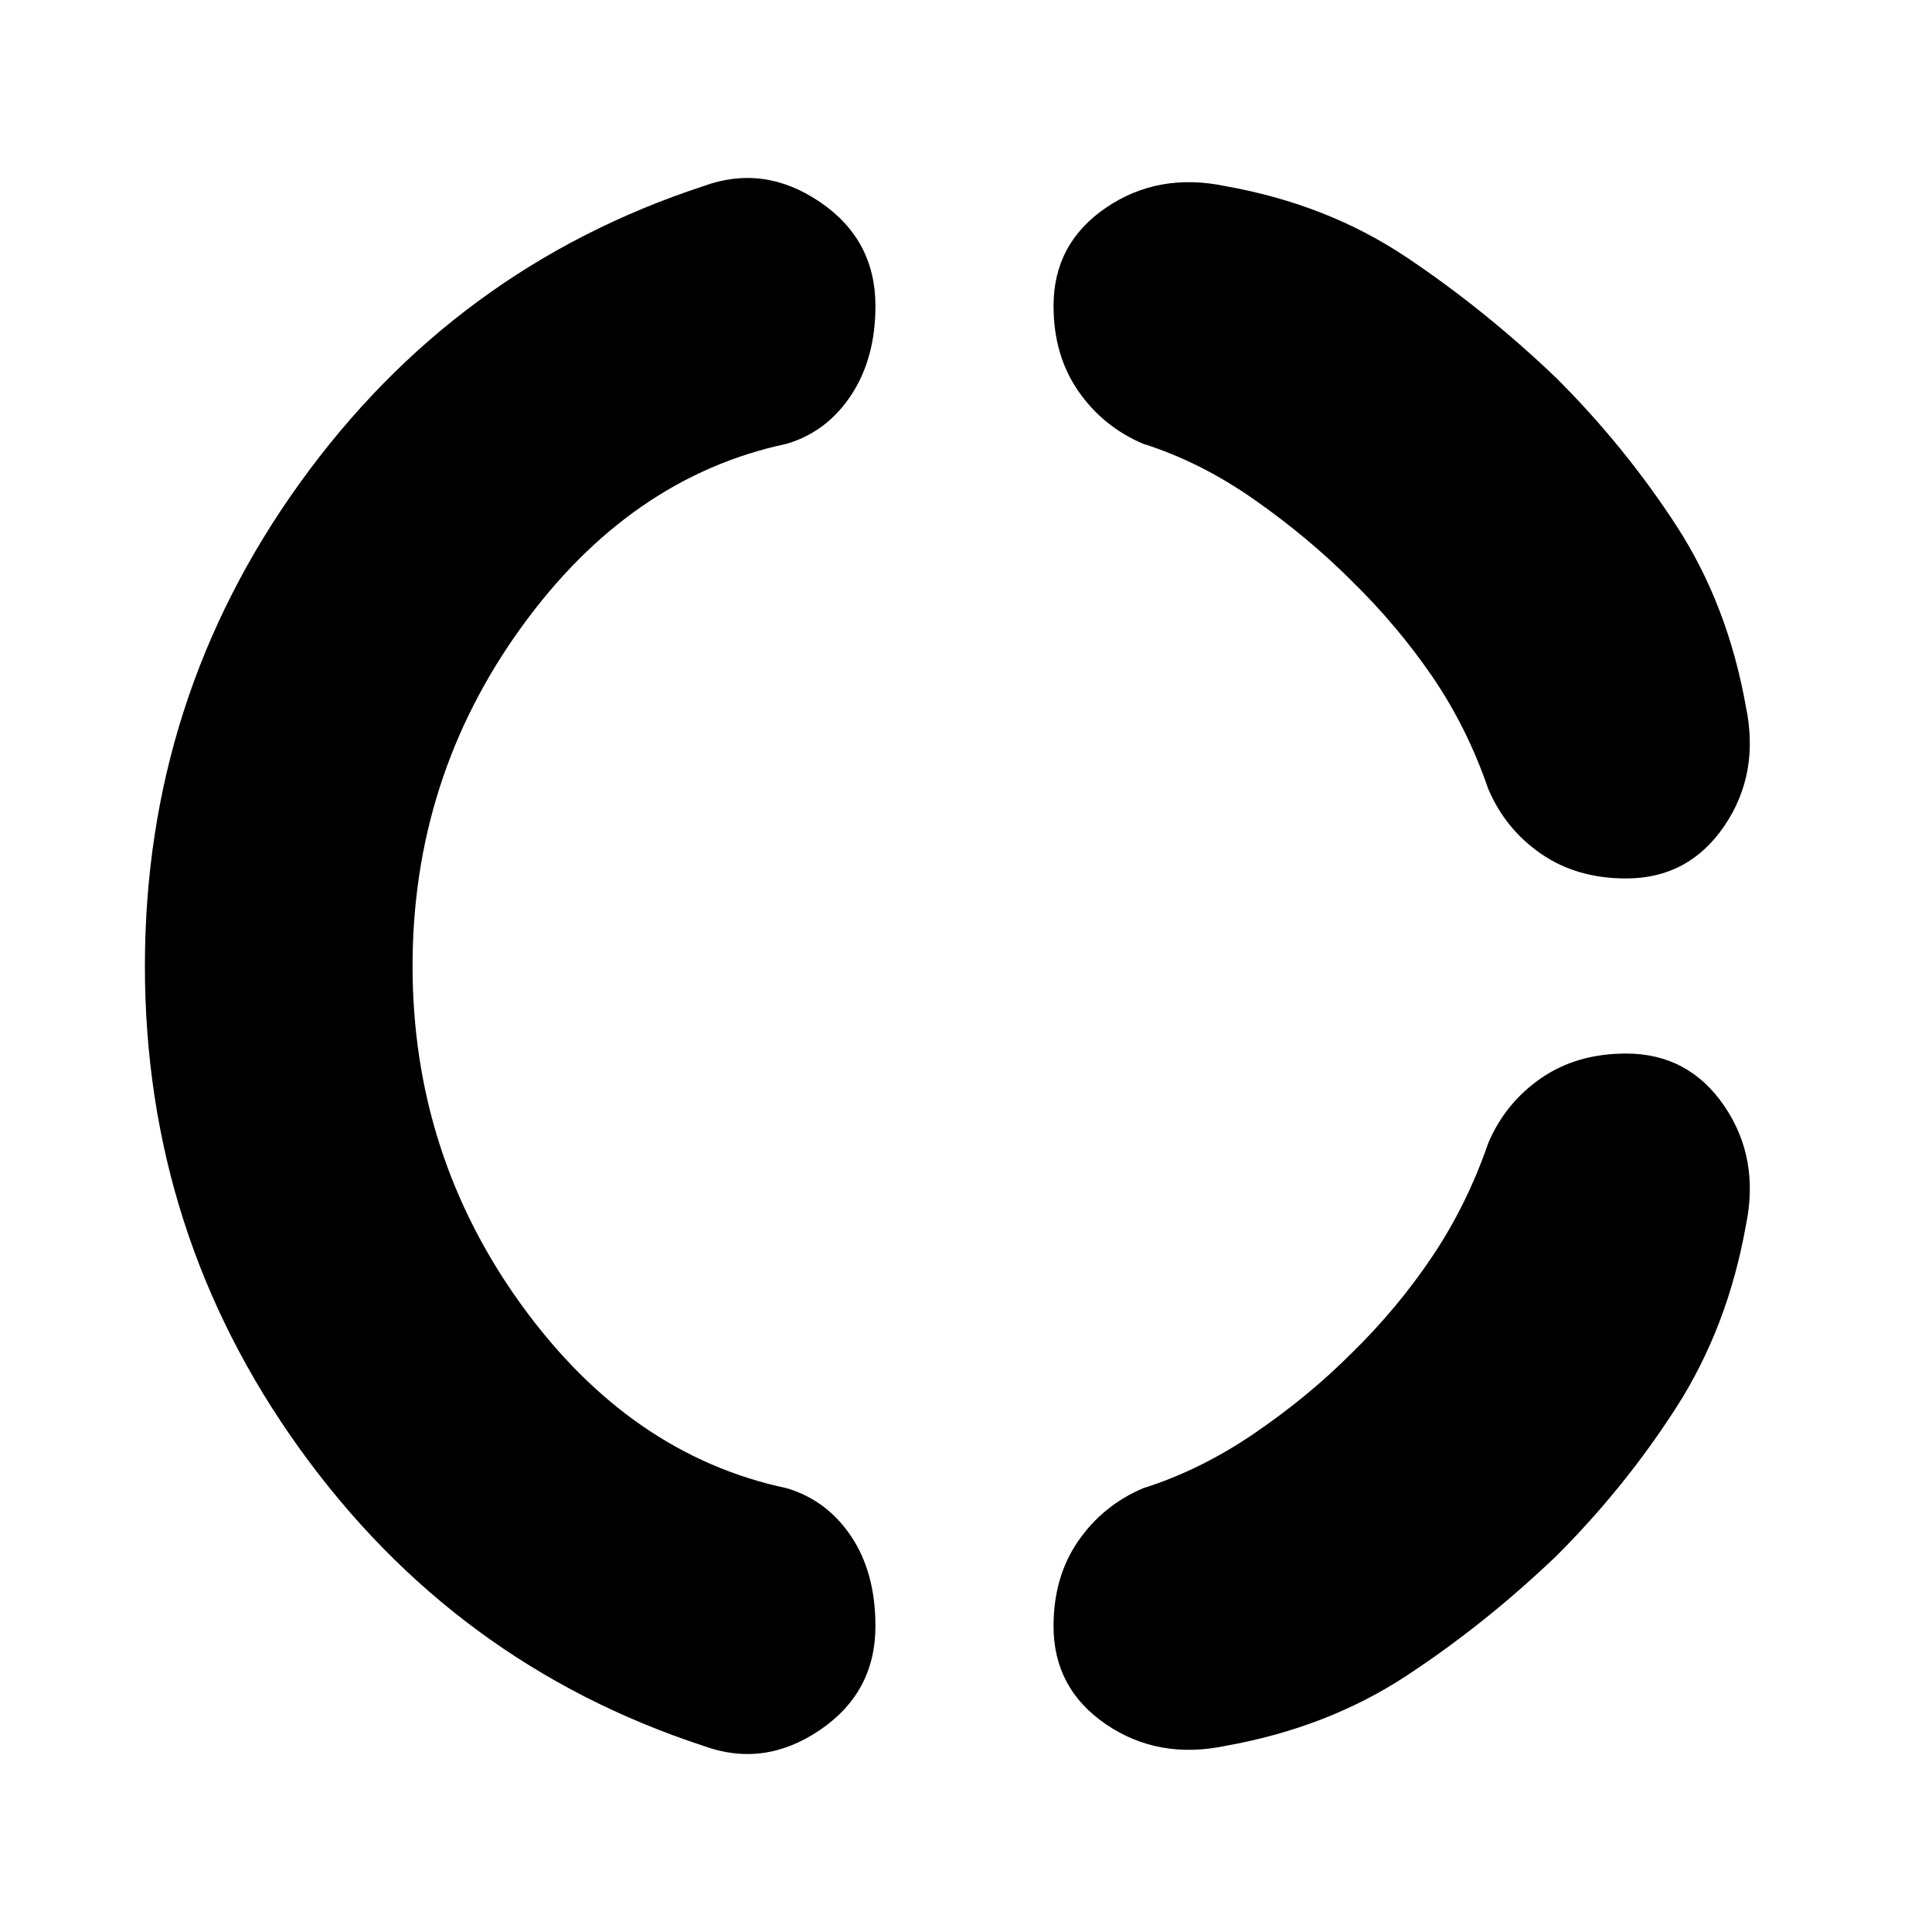 <svg xmlns="http://www.w3.org/2000/svg" height="20" viewBox="0 -960 960 960" width="20"><path d="M205-480q0 93.5 54 168.25t132 91.25q20 6 32 24t12 44.5q0 33-27.75 51.75T349.5-92.5Q226-133 149-240T72-480q0-133 77-240t200.5-147.5q30-11 57.75 7.75T435-808q0 26-12 44.25t-32 24.25q-78 16.5-132 91.25T205-480Zm568.5 293q-35.5 34-74.75 59.75T609-92.5q-33.5 7-59.5-10.75t-26-48.75q0-24.5 12.25-42.25T568-220.5q28.5-9 55.25-27.25t48.25-39.75q23-22.5 40.25-48.25T739.5-392q8.5-20 26.25-32.25T808-436.5q31 0 48.75 26T867.5-351q-9 50.5-34.5 90.25T773.5-187Zm0-585q34 34 59.5 73.25T867.5-609q7 33.5-10.75 59.5t-48.75 26q-24.5 0-42.25-12.25T739.5-568q-10.5-30.5-27.75-55.75T671.5-671.5Q650-693 623.25-711.75T568-739.5q-20-8.5-32.25-26.25T523.5-808q0-31 26-48.75T609-867.5q50.5 9 89.75 35.25T773.5-772Z"/></svg>